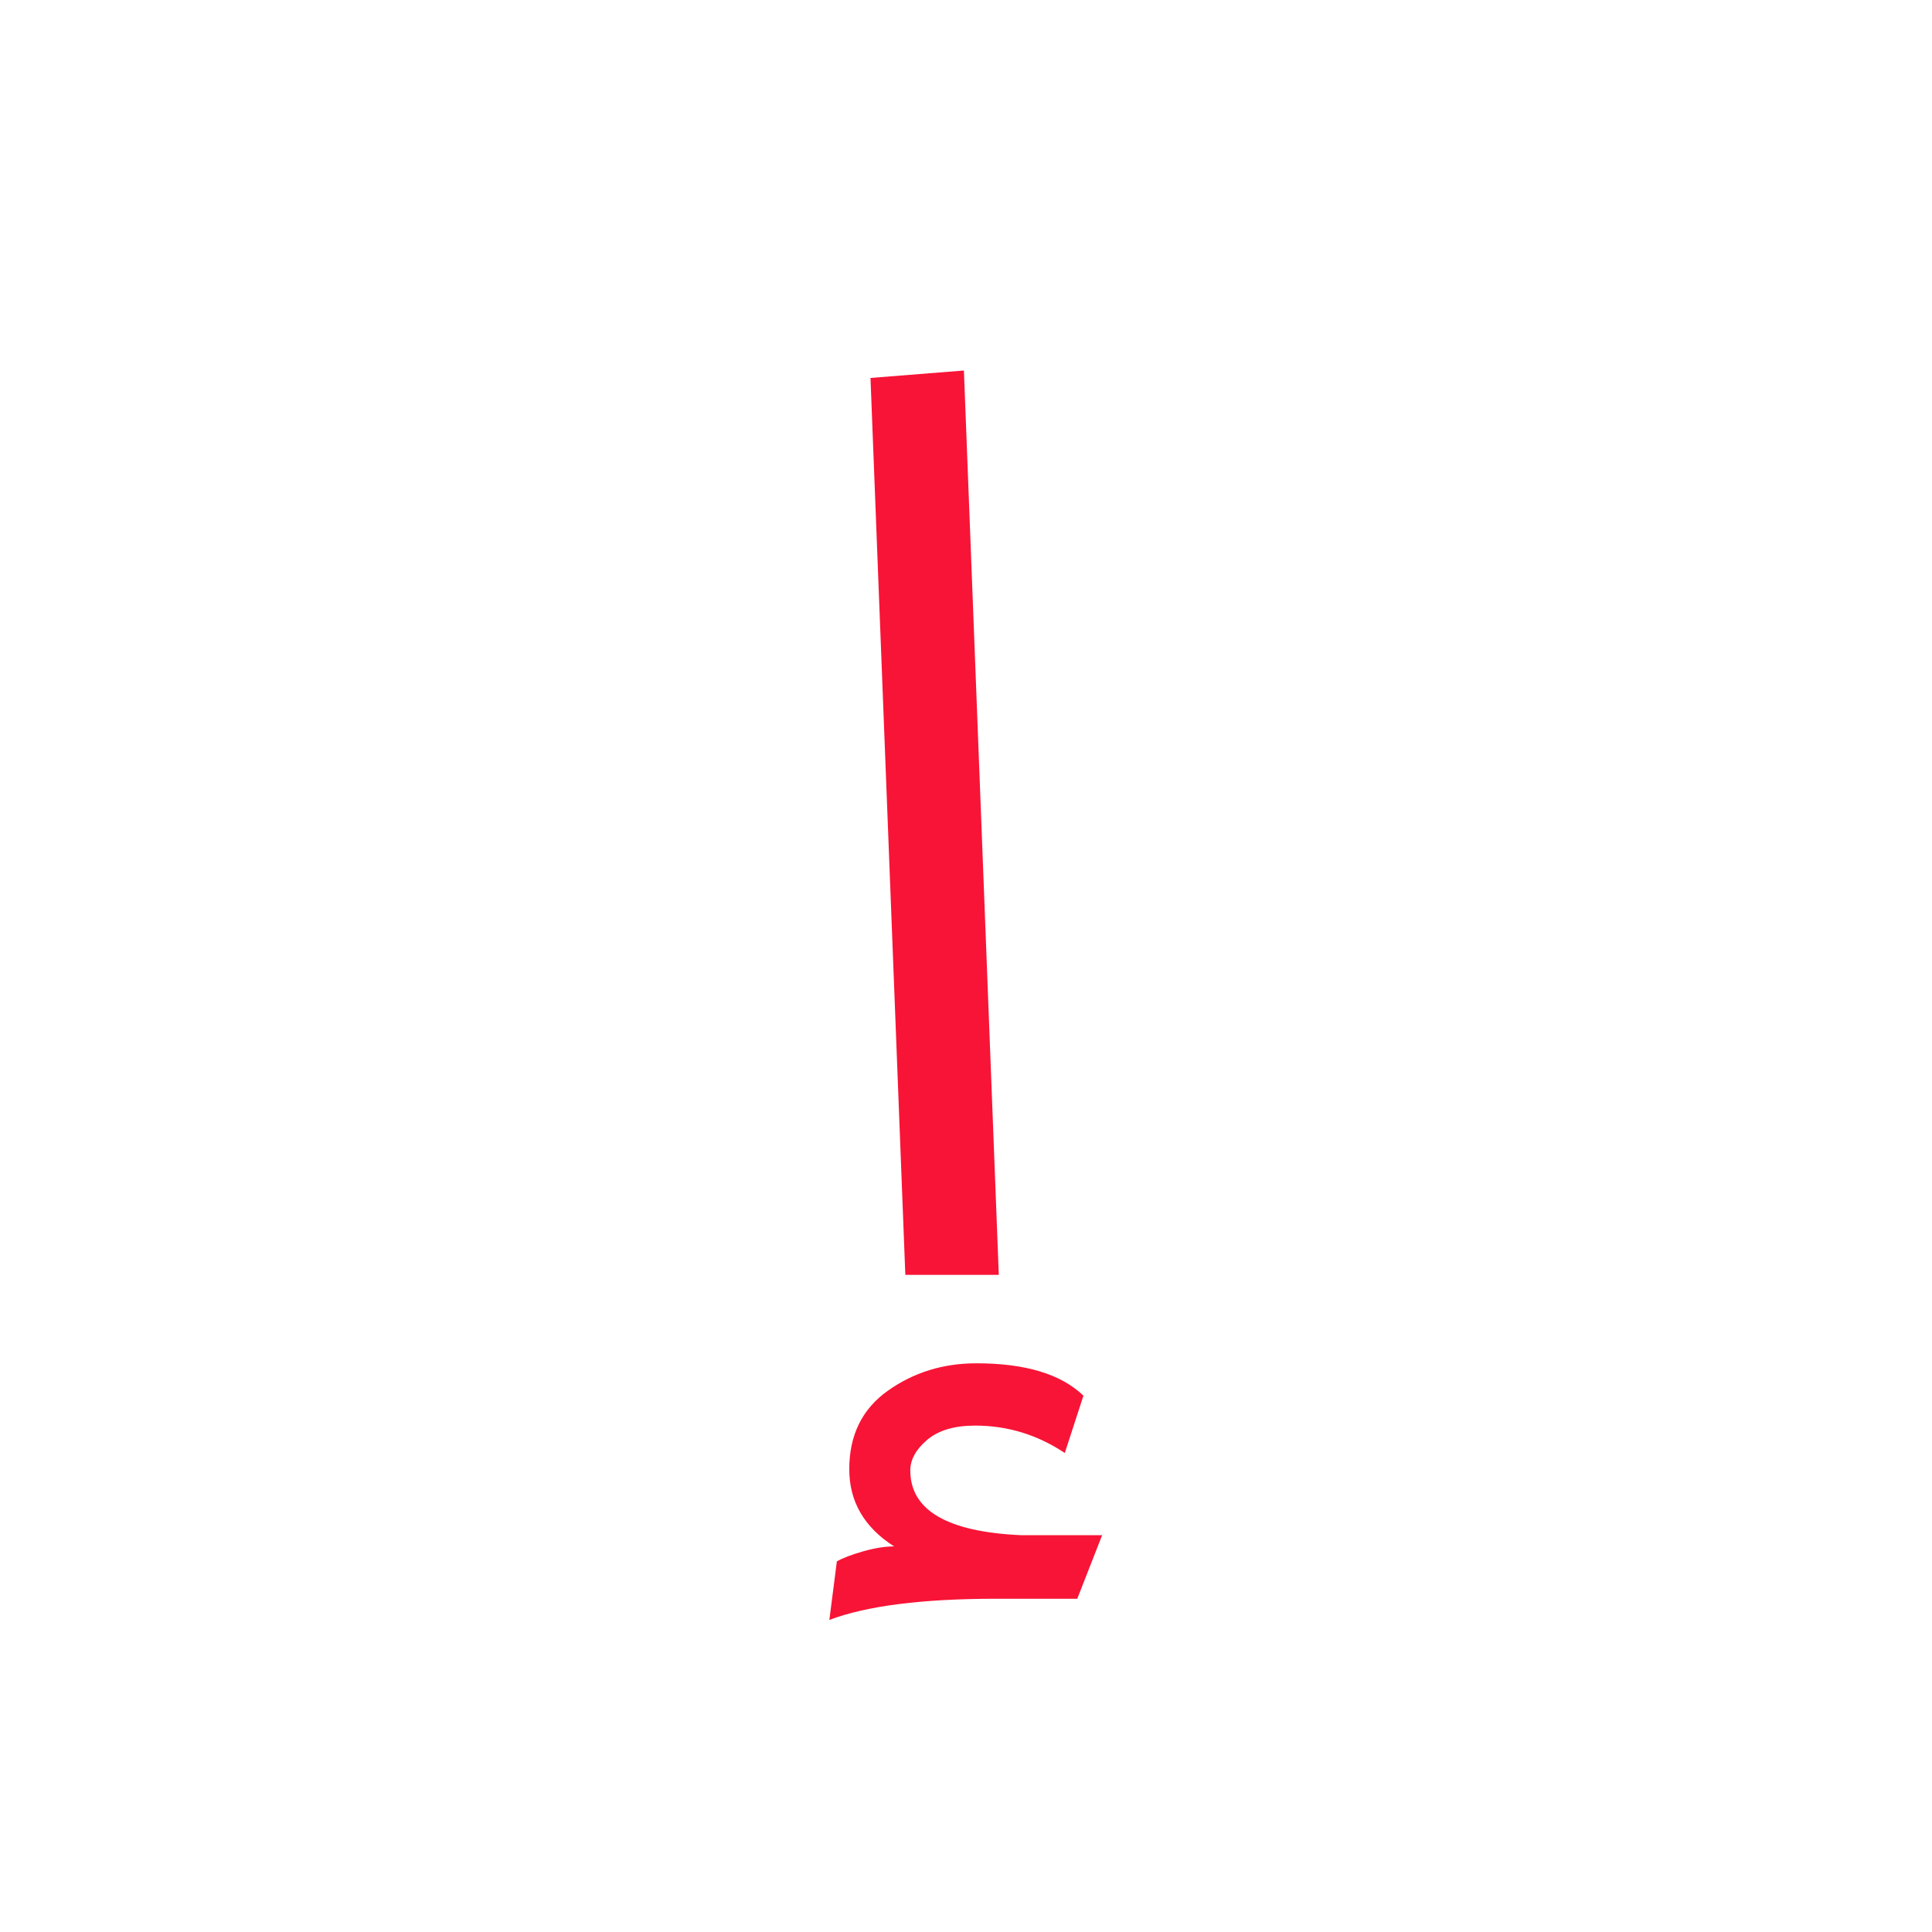<?xml version="1.0" encoding="UTF-8" standalone="no"?>
<!-- Created with Inkscape (http://www.inkscape.org/) -->

<svg
   version="1.1"
   id="svg164110"
   width="266.667"
   height="266.667"
   viewBox="0 0 266.667 266.667"
   sodipodi:docname="530_lf1.pdf"
   xmlns:inkscape="http://www.inkscape.org/namespaces/inkscape"
   xmlns:sodipodi="http://sodipodi.sourceforge.net/DTD/sodipodi-0.dtd"
   xmlns="http://www.w3.org/2000/svg"
   xmlns:svg="http://www.w3.org/2000/svg">
  <defs
     id="defs164114" />
  <sodipodi:namedview
     id="namedview164112"
     pagecolor="#ffffff"
     bordercolor="#000000"
     borderopacity="0.25"
     inkscape:showpageshadow="2"
     inkscape:pageopacity="0.0"
     inkscape:pagecheckerboard="0"
     inkscape:deskcolor="#d1d1d1" />
  <g
     id="g164116"
     inkscape:groupmode="layer"
     inkscape:label="530_lf1100"
     transform="matrix(1.333,0,0,-1.333,0,266.667)">
    <g
       id="g164118">
      <g
         id="g164120">
        <g
           id="g164122"
           transform="translate(85.877,161.685)">
          <g
             id="g164124">
            <path
               d="M 17.544,-93.642 H 7.866 L 4.258,-0.77 13.931,0 Z M 0,-129.369 l 0.776,6.06 c 0.6,0.344 1.503,0.689 2.707,1.036 1.204,0.343 2.278,0.515 3.222,0.515 -3.096,1.975 -4.644,4.64 -4.644,7.996 0,3.526 1.333,6.235 3.998,8.126 2.665,1.891 5.719,2.837 9.162,2.837 5.07,0 8.767,-1.117 11.088,-3.352 l -1.931,-5.935 c -2.839,1.892 -5.935,2.837 -9.287,2.837 -2.152,0 -3.809,-0.495 -4.972,-1.484 -1.159,-0.989 -1.739,-2.042 -1.739,-3.16 0,-4.126 3.828,-6.362 11.484,-6.705 h 8.381 l -2.577,-6.58 h -8.387 c -7.653,0 -13.414,-0.731 -17.283,-2.192 z"
               style="fill:#f81436;fill-opacity:1;fill-rule:nonzero;stroke:none"
               id="path164126" />
          </g>
        </g>
      </g>
    </g>
  </g>
</svg>
